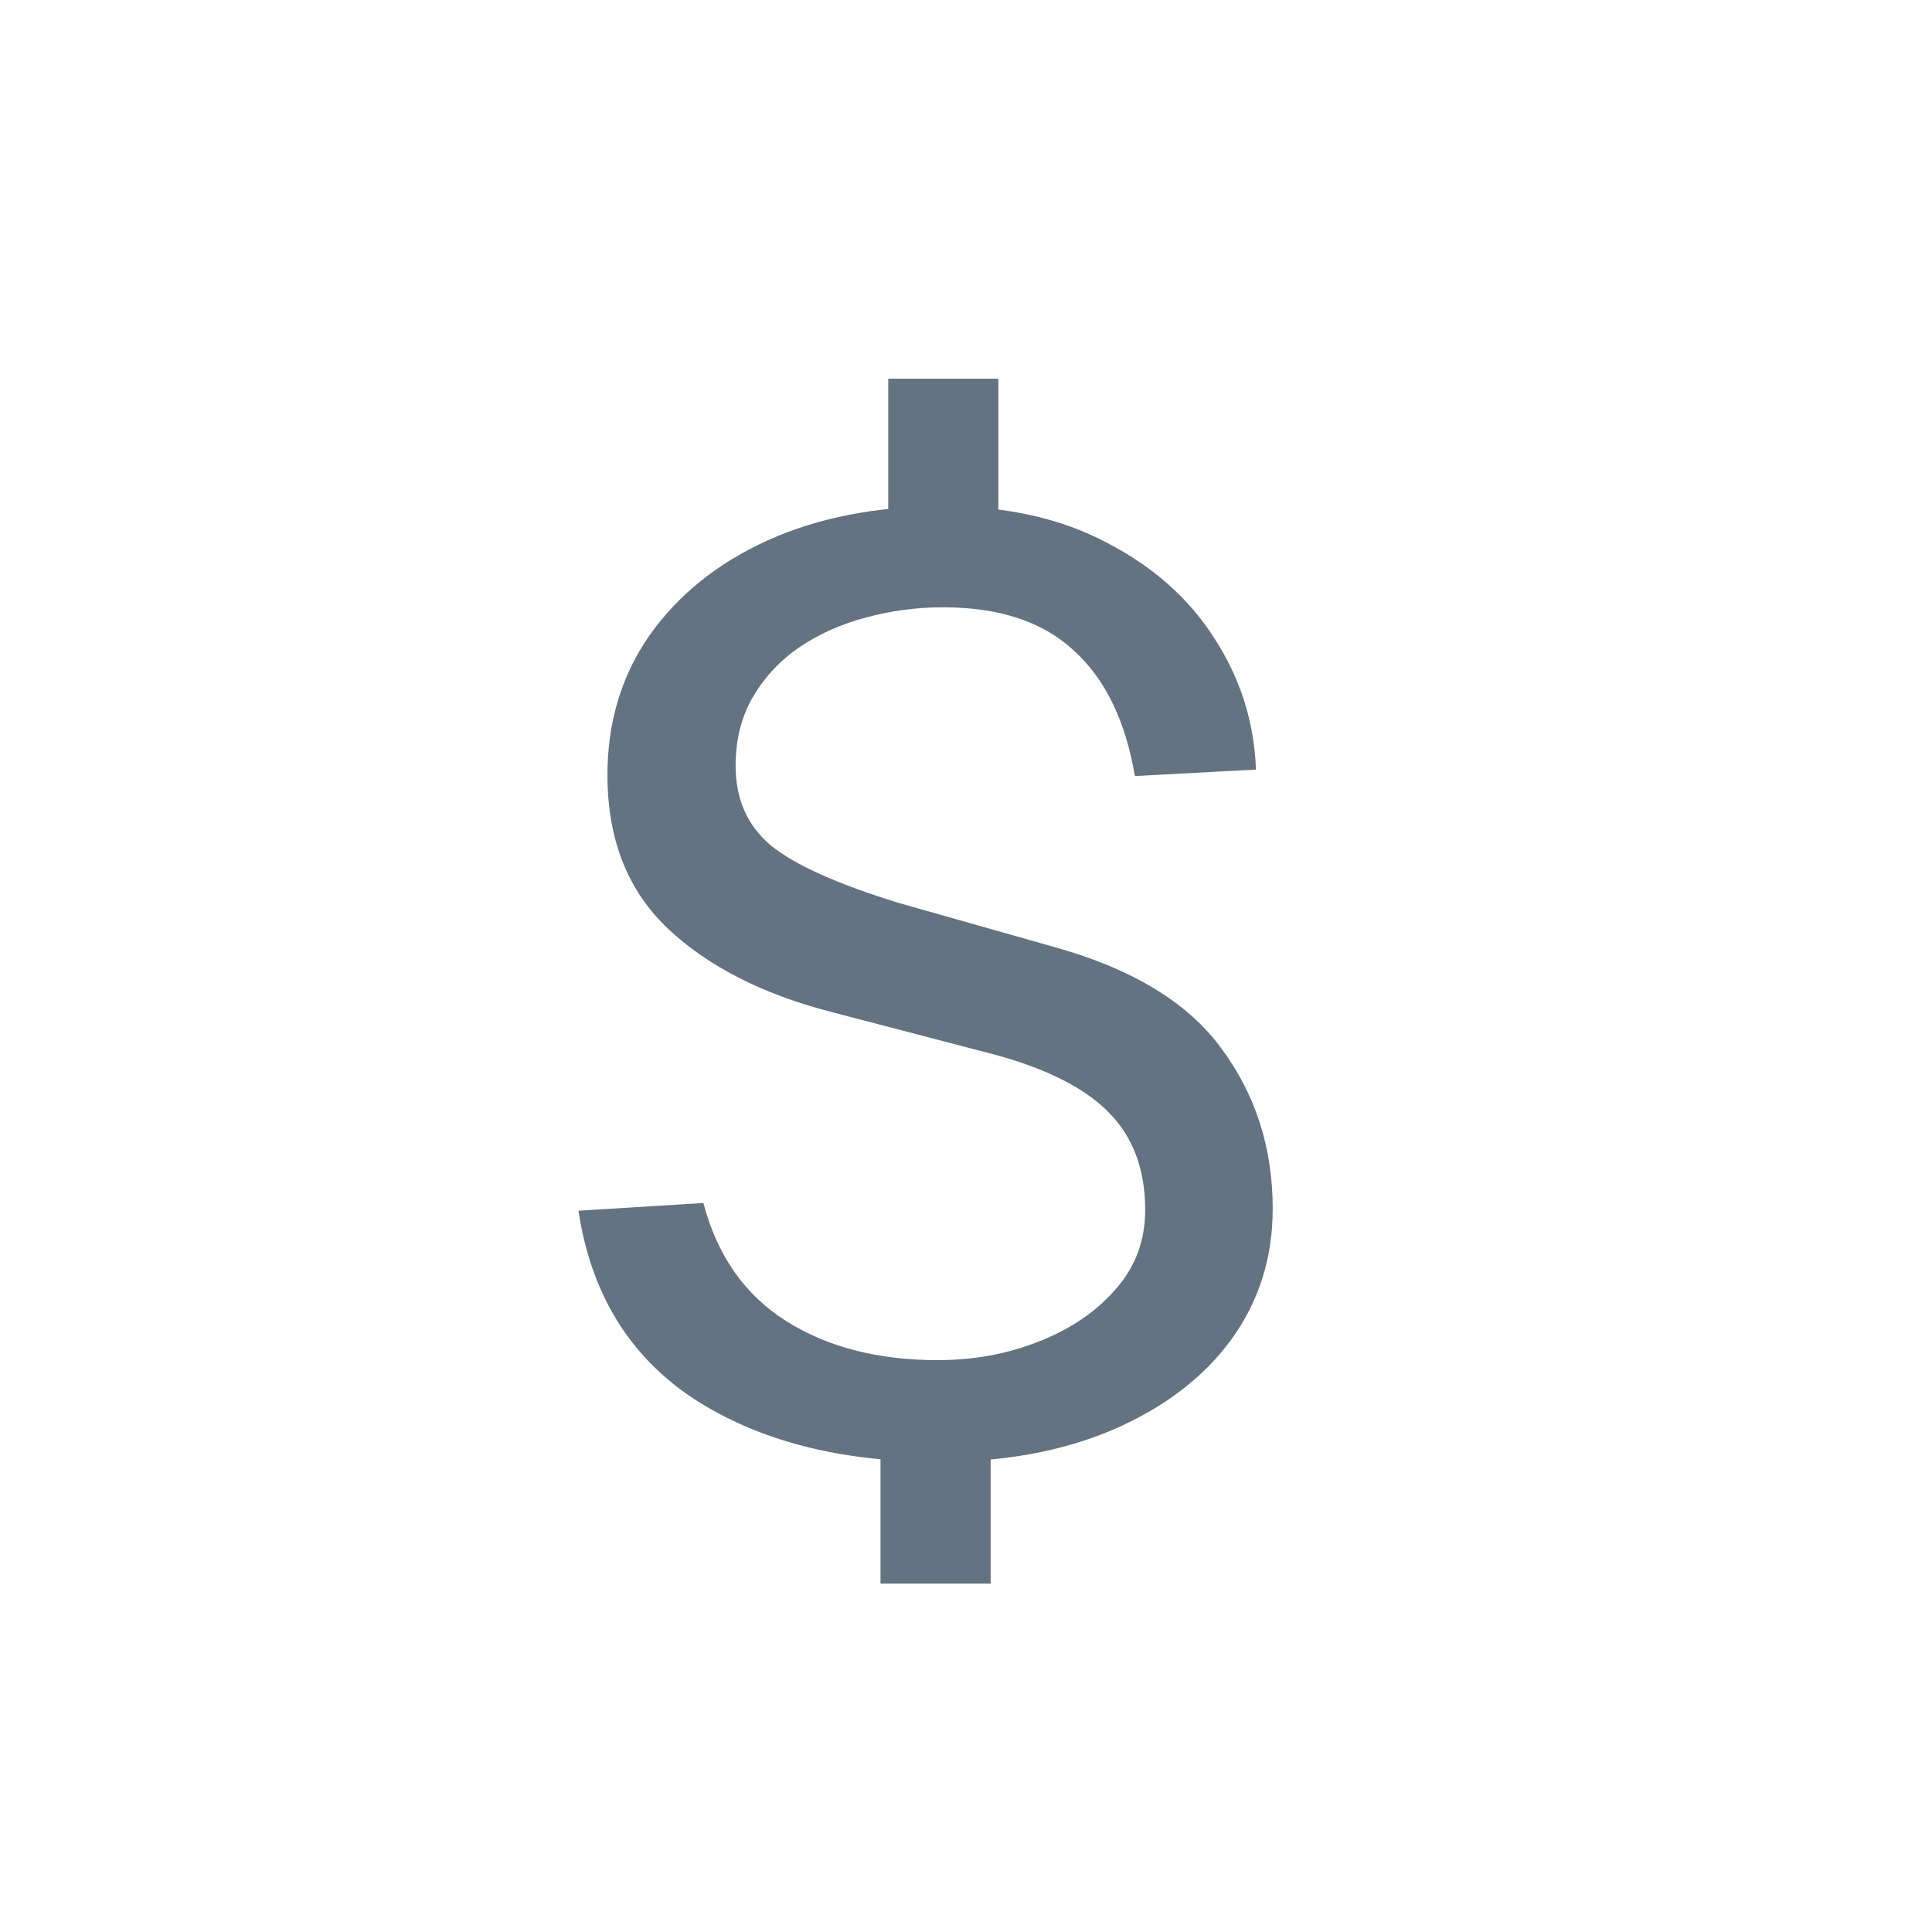 <svg width="24" height="24" viewBox="0 0 24 24" fill="none" xmlns="http://www.w3.org/2000/svg">
<path d="M11.658 18.16C10.437 18.16 9.424 17.899 8.618 17.376C7.818 16.848 7.341 16.069 7.186 15.04L8.738 14.944C8.909 15.595 9.25 16.083 9.762 16.408C10.274 16.733 10.904 16.896 11.65 16.896C12.098 16.896 12.517 16.819 12.906 16.664C13.301 16.509 13.618 16.293 13.858 16.016C14.104 15.739 14.226 15.411 14.226 15.032C14.226 14.525 14.074 14.12 13.77 13.816C13.472 13.512 12.994 13.272 12.338 13.096L10.346 12.576C9.488 12.357 8.808 12.013 8.306 11.544C7.805 11.075 7.552 10.445 7.546 9.656C7.541 8.989 7.714 8.403 8.066 7.896C8.424 7.389 8.914 6.995 9.538 6.712C10.168 6.429 10.893 6.288 11.714 6.288C12.504 6.288 13.184 6.44 13.754 6.744C14.33 7.043 14.776 7.44 15.09 7.936C15.41 8.432 15.581 8.973 15.602 9.56L14.098 9.64C13.981 8.952 13.728 8.432 13.338 8.08C12.954 7.723 12.413 7.544 11.714 7.544C11.384 7.544 11.064 7.587 10.754 7.672C10.45 7.752 10.176 7.875 9.93 8.04C9.69 8.205 9.498 8.411 9.354 8.656C9.21 8.901 9.138 9.187 9.138 9.512C9.138 9.928 9.285 10.259 9.578 10.504C9.872 10.744 10.4 10.981 11.162 11.216L13.082 11.76C14.064 12.032 14.762 12.456 15.178 13.032C15.6 13.603 15.81 14.264 15.81 15.016C15.81 15.629 15.637 16.173 15.29 16.648C14.944 17.117 14.456 17.488 13.826 17.76C13.202 18.027 12.48 18.16 11.658 18.16ZM11.034 4.704H12.402V6.768H11.034V4.704ZM10.938 17.608H12.306V19.672H10.938V17.608Z" fill="#637381"/>
</svg>
